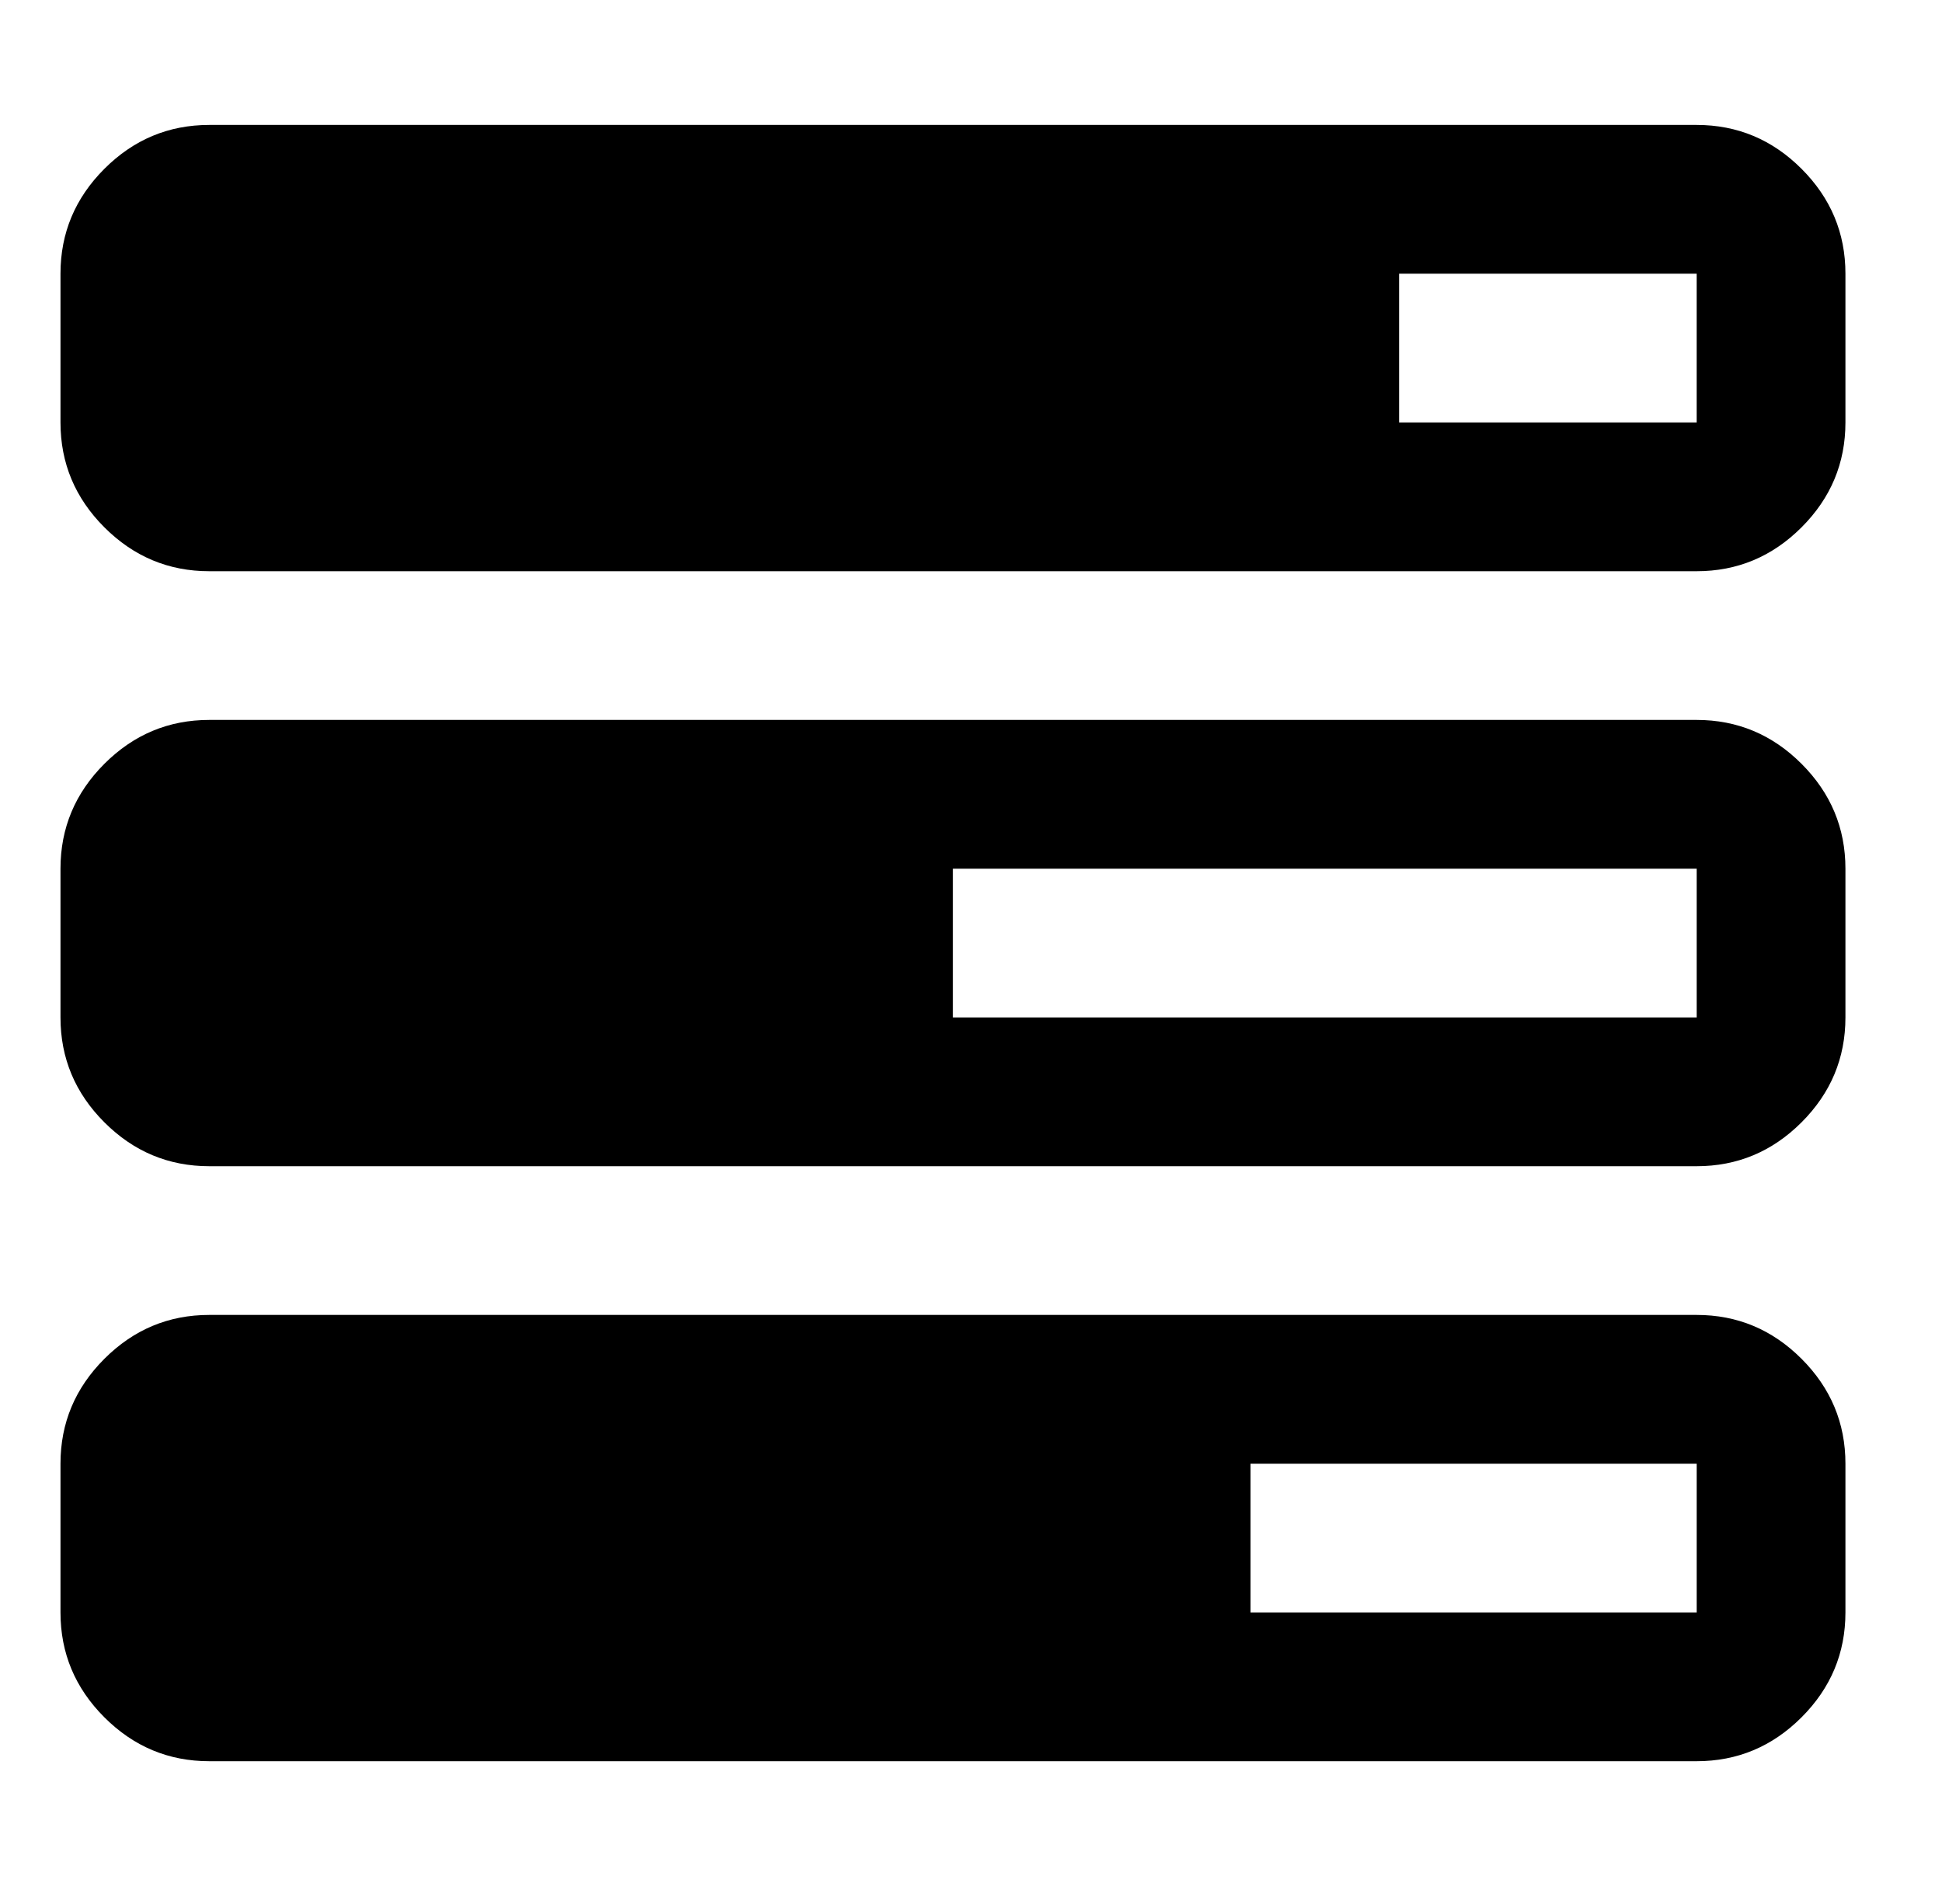 <svg xmlns="http://www.w3.org/2000/svg" viewBox="0 0 102 100">
  <path d="M3.177 84.688v-7.813q0-3.203 2.305-5.508t5.508-2.305h78.125q3.203 0 5.508 2.305t2.305 5.508v7.813q0 3.203-2.305 5.508t-5.508 2.305h-78.125q-3.203 0-5.508-2.305t-2.305-5.508zM3.177 53.438v-7.813q0-3.203 2.305-5.508t5.508-2.305h78.125q3.203 0 5.508 2.305t2.305 5.508v7.813q0 3.203-2.305 5.508t-5.508 2.305h-78.125q-3.203 0-5.508-2.305t-2.305-5.508zM3.177 22.188v-7.813q0-3.203 2.305-5.508t5.508-2.305h78.125q3.203 0 5.508 2.305t2.305 5.508v7.813q0 3.203-2.305 5.508t-5.508 2.305h-78.125q-3.203 0-5.508-2.305t-2.305-5.508zM50.052 53.438h39.063v-7.813h-39.063v7.813zM65.677 84.688h23.438v-7.813h-23.438v7.813zM73.489 22.188h15.625v-7.813h-15.625v7.813z" fill="#000000"/>
</svg>
